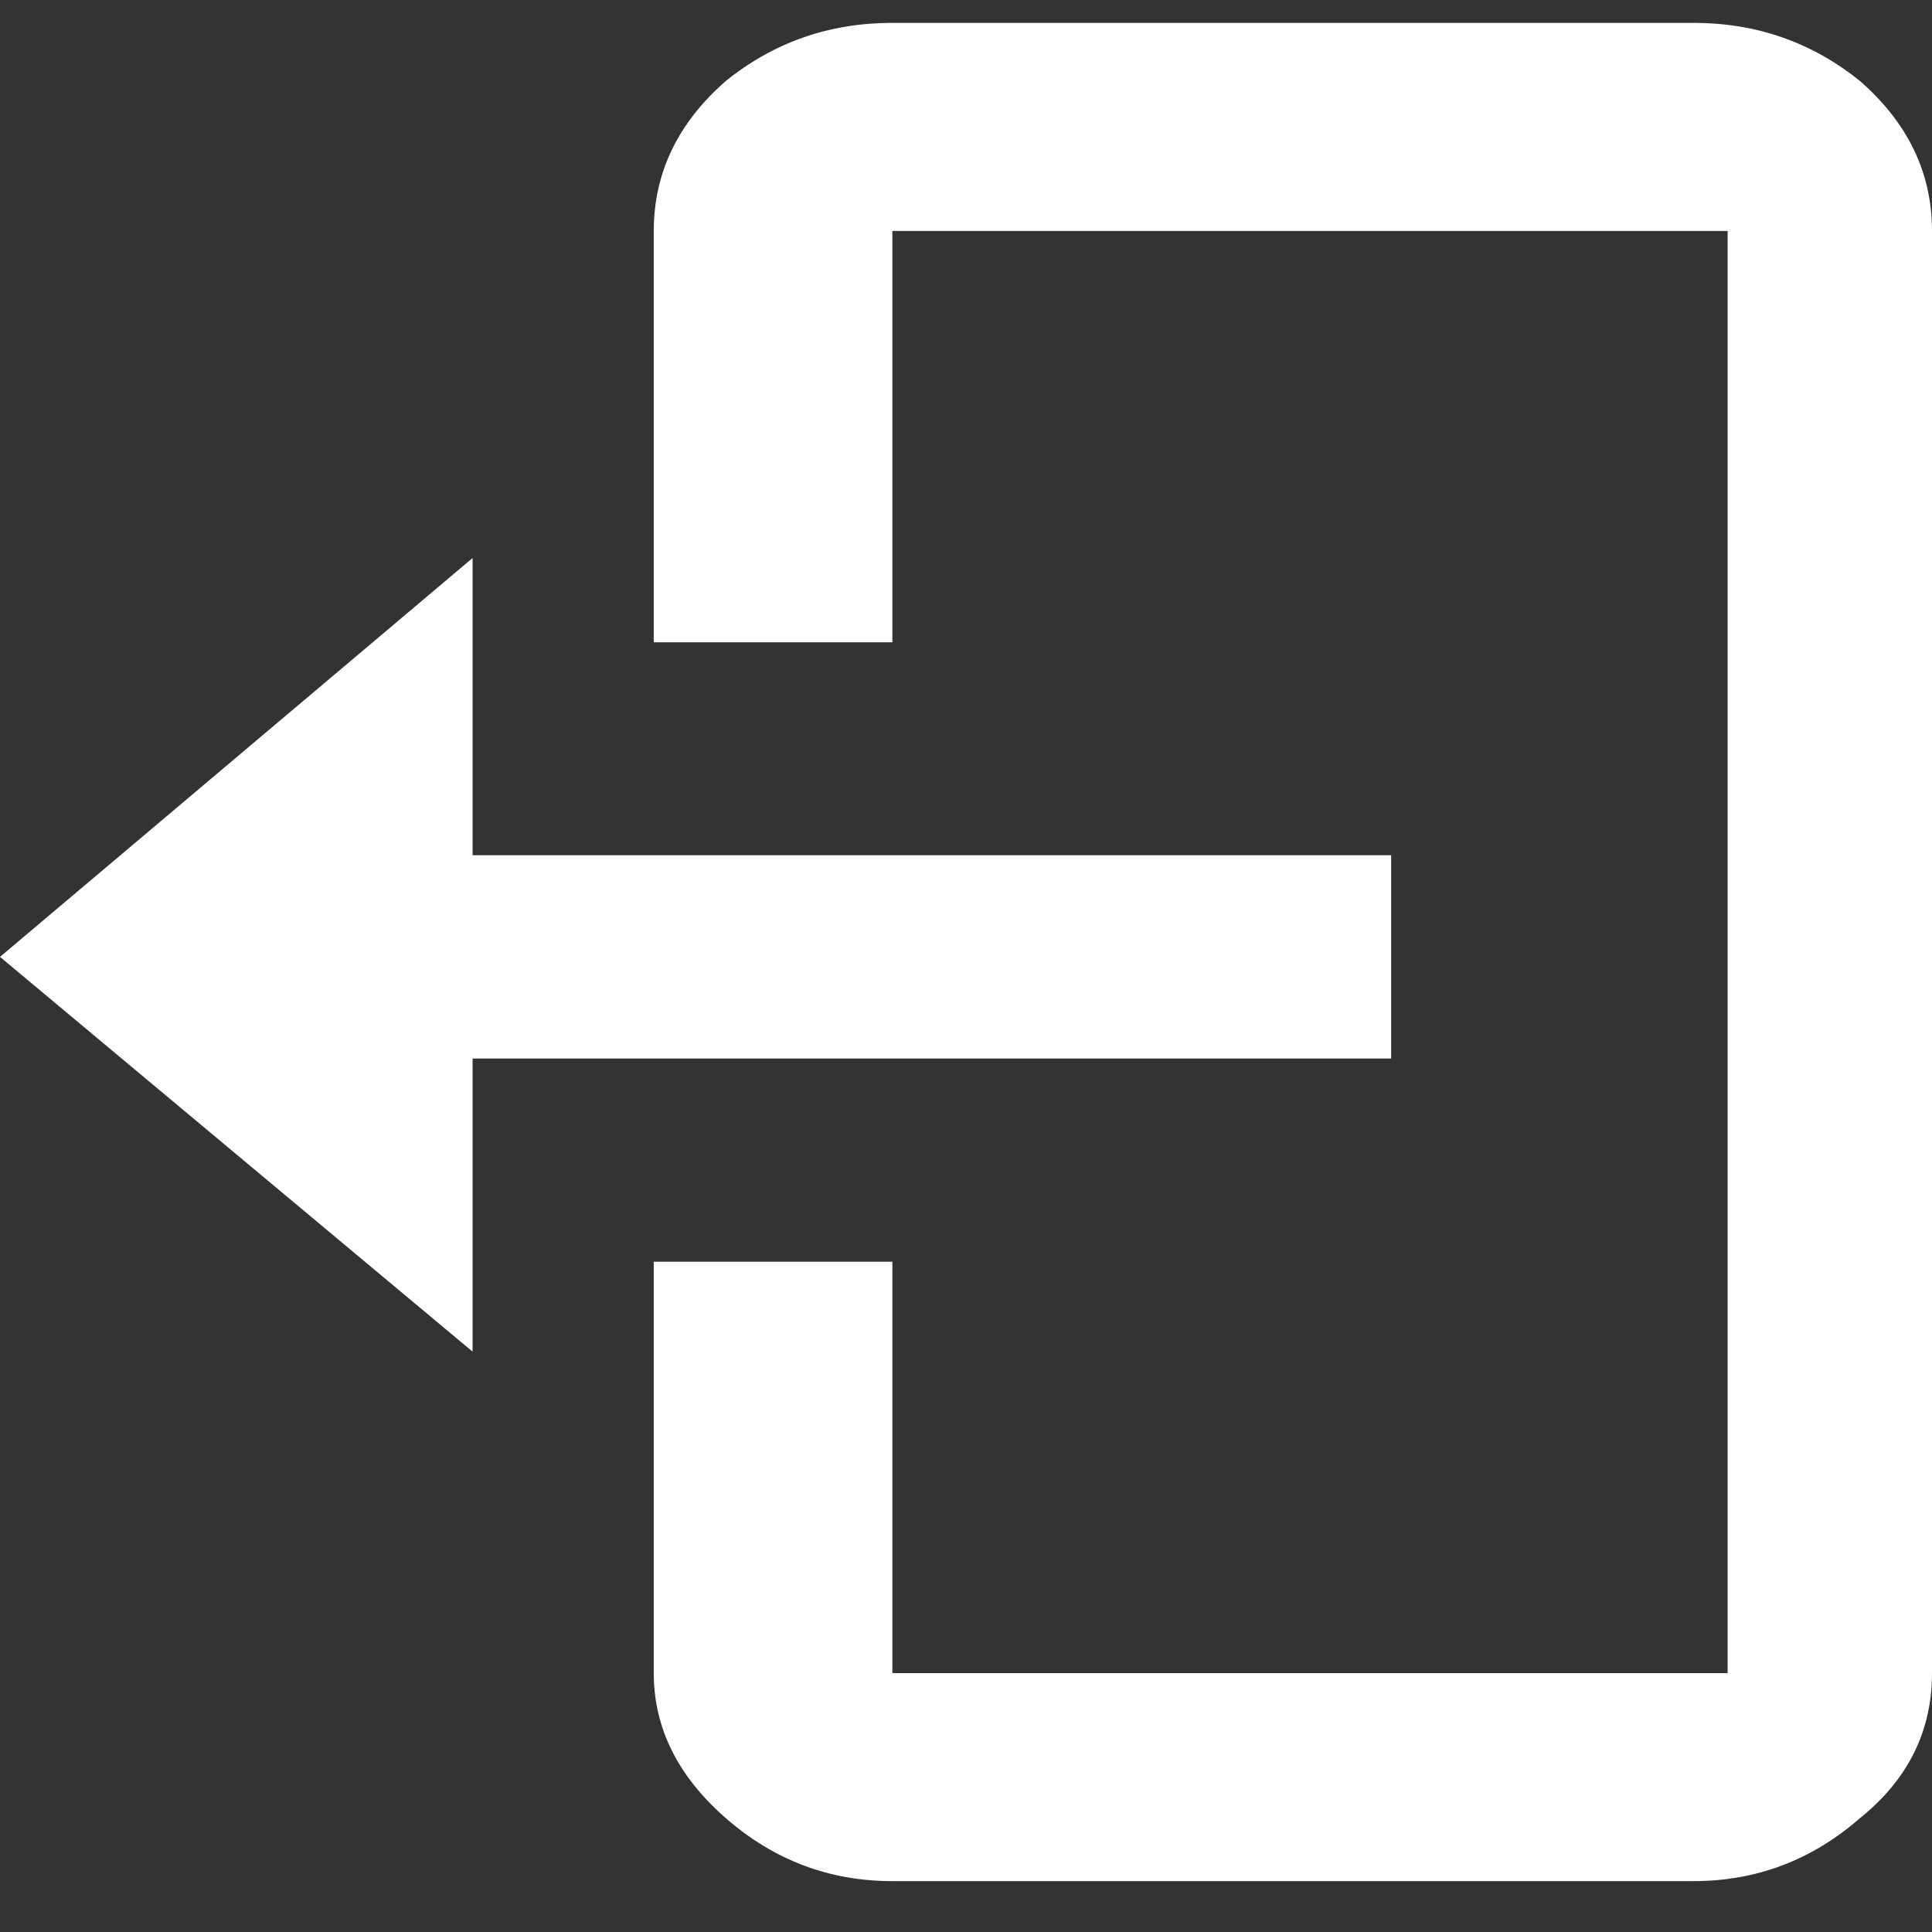 <svg width="18" height="18" viewBox="0 0 18 18" fill="none" xmlns="http://www.w3.org/2000/svg">
<rect x="0" y="0" width="18" height="18" fill="#333333" stroke="none"/>
<path d="M-3.80388e-07 8.915L4.403 12.593L4.403 9.862L12.961 9.862L12.961 7.968L4.403 7.968L4.403 5.199L-3.80388e-07 8.915ZM18 15.588C18 16.129 17.776 16.58 17.328 16.94C16.88 17.331 16.363 17.526 15.777 17.526L8.314 17.526C7.728 17.526 7.211 17.331 6.763 16.94C6.315 16.549 6.091 16.099 6.091 15.588L6.091 11.755L8.314 11.755L8.314 15.588L16.096 15.588L16.096 2.152L8.314 2.152L8.314 5.984L6.091 5.984L6.091 2.152C6.091 1.611 6.315 1.145 6.763 0.754C7.211 0.393 7.728 0.213 8.314 0.213L15.777 0.213C16.363 0.213 16.88 0.393 17.328 0.754C17.776 1.145 18 1.611 18 2.152L18 15.588Z" fill="white"/>
</svg>
